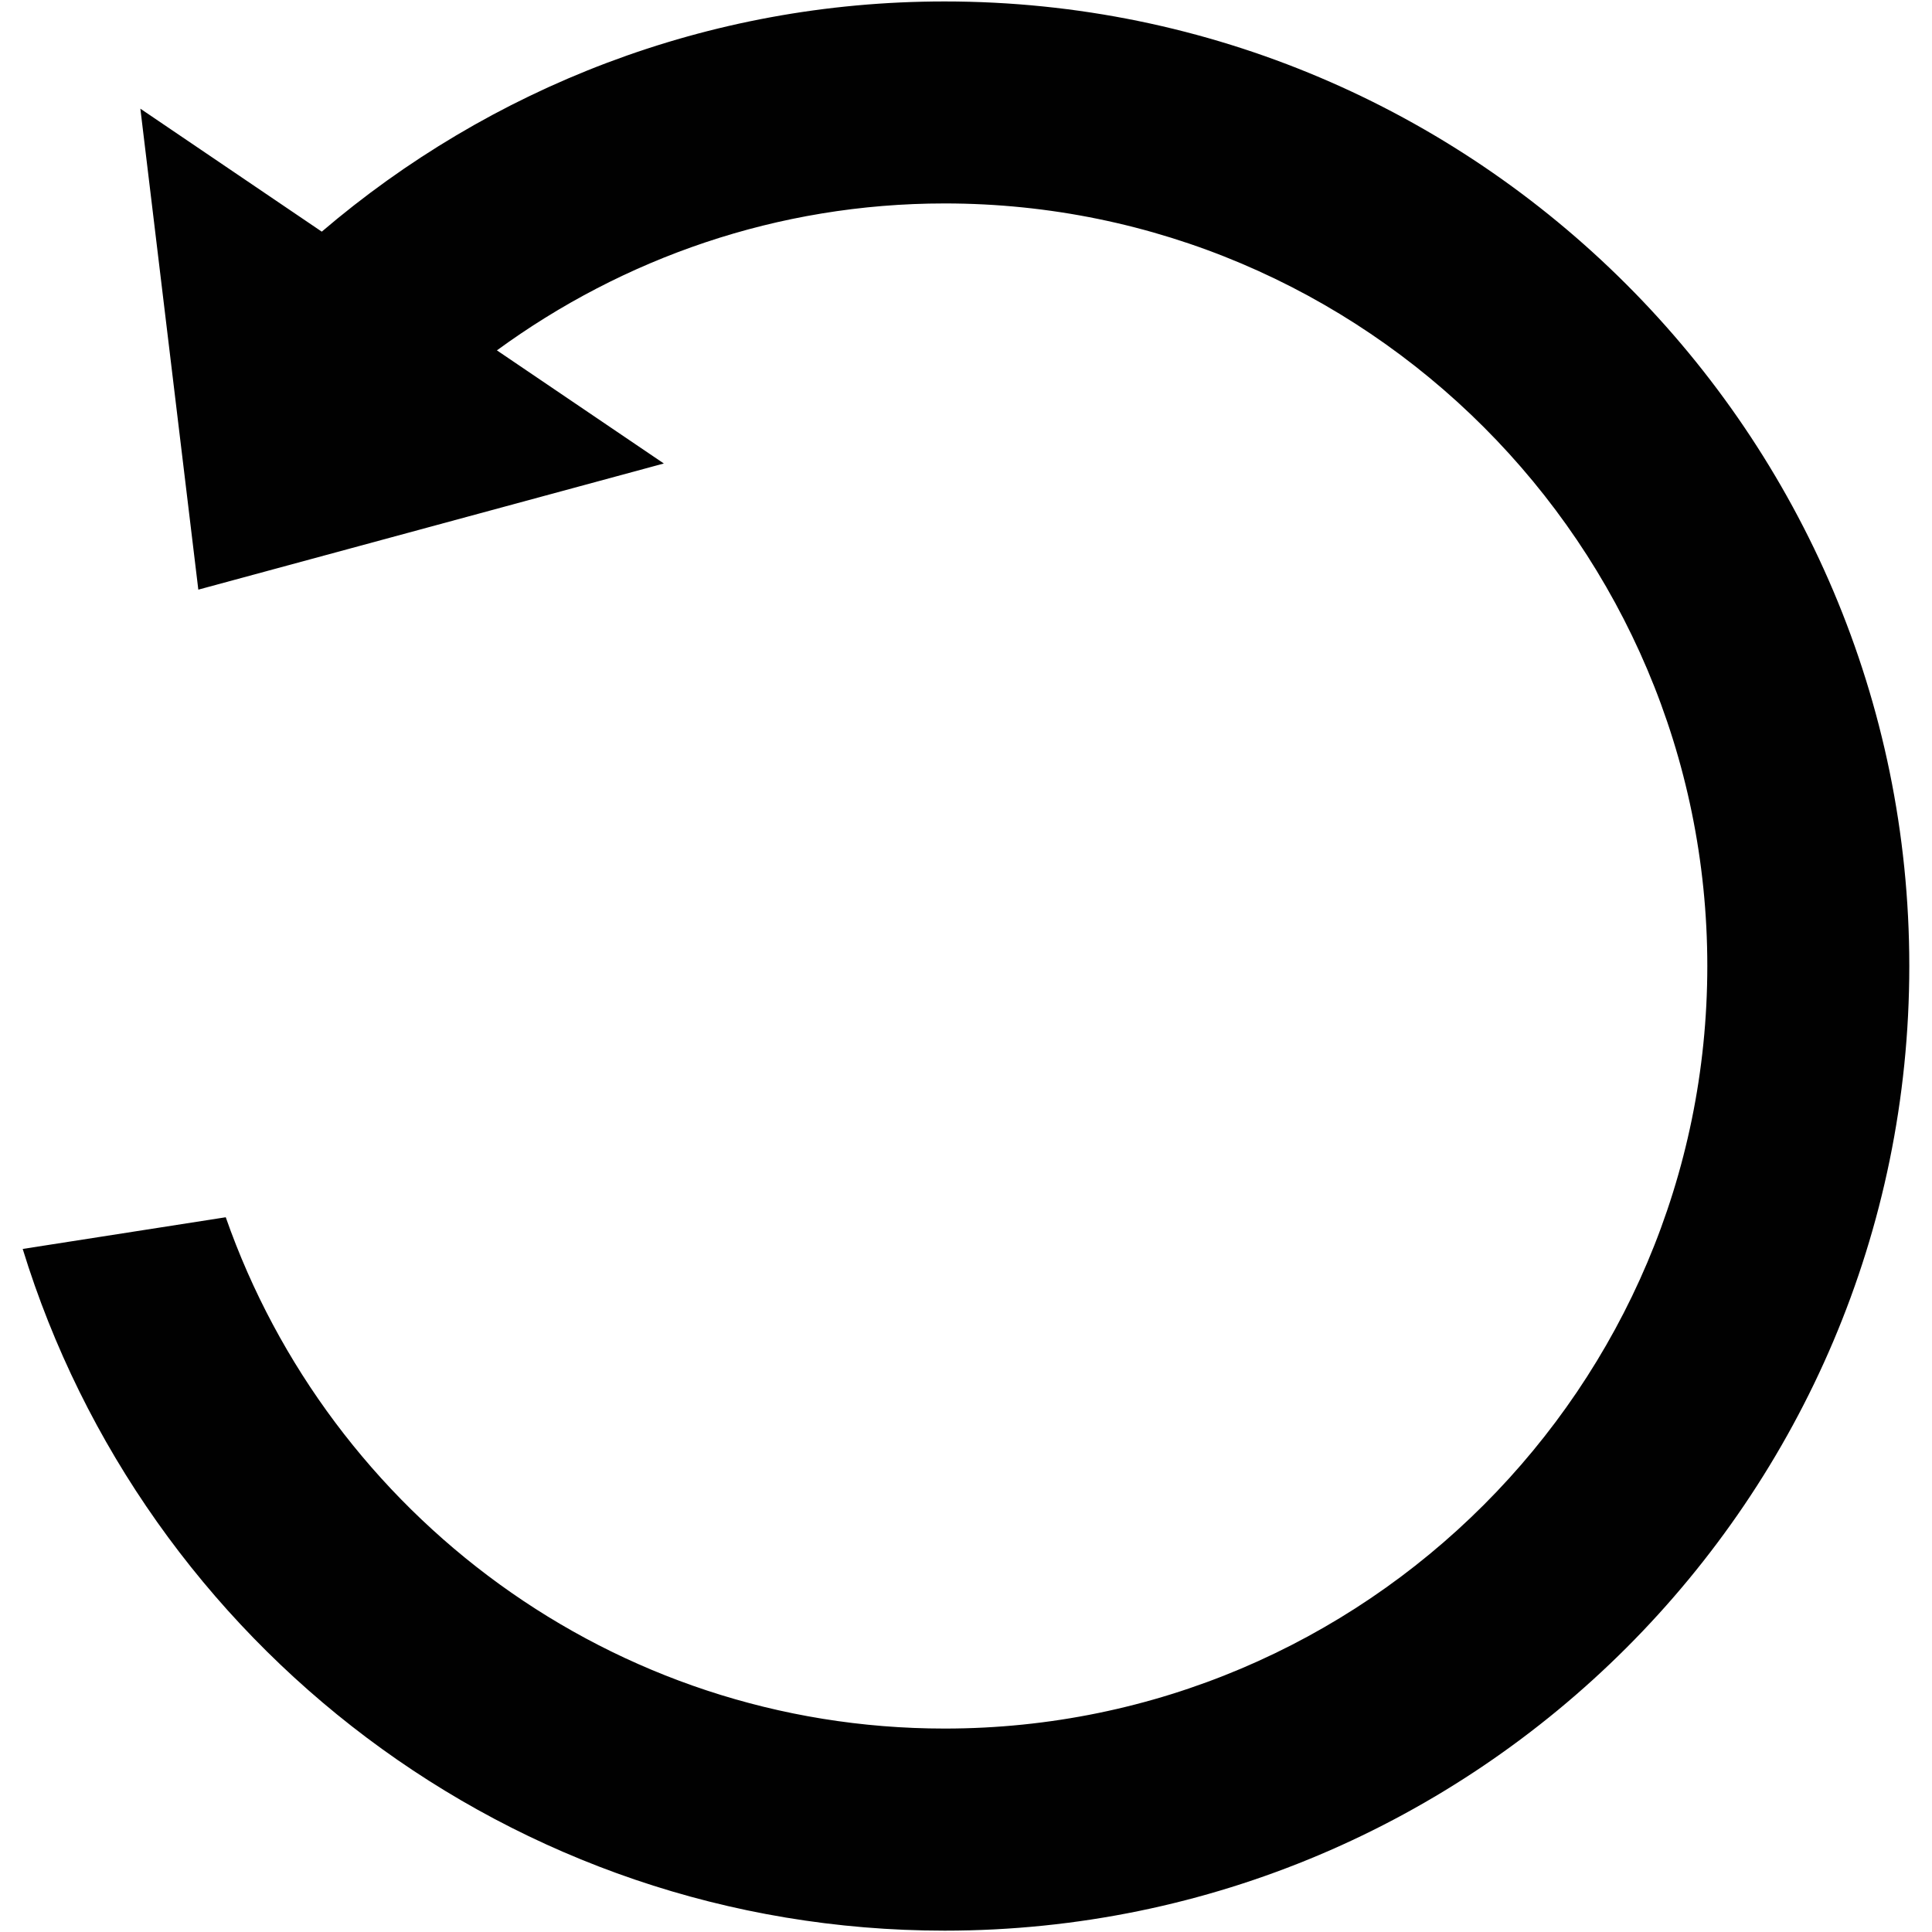 <?xml version="1.0" encoding="utf-8"?>
<!-- Generator: Adobe Illustrator 16.0.0, SVG Export Plug-In . SVG Version: 6.00 Build 0)  -->
<!DOCTYPE svg PUBLIC "-//W3C//DTD SVG 1.0//EN" "http://www.w3.org/TR/2001/REC-SVG-20010904/DTD/svg10.dtd">
<svg version="1.0" xmlns="http://www.w3.org/2000/svg" xmlns:xlink="http://www.w3.org/1999/xlink" x="0px" y="0px" width="20px"
	 height="20px" viewBox="0 0 20 20" enable-background="new 0 0 20 20" xml:space="preserve">
<g id="dev">
</g>
<g id="vote_x5F_stars">
</g>
<g id="form_x5F_checkmark">
	<path display="none" fill="#F4A642" d="M9.778,0.015c-2.46,0-4.71,0.9-6.447,2.383L1.453,1.125l0.6,4.979l4.819-1.306L5.144,3.627
		c1.303-0.952,2.902-1.521,4.635-1.521c4.354,0,7.895,3.541,7.895,7.894s-3.541,7.894-7.895,7.894c-3.439,0-6.365-2.216-7.442-5.293
		l-2.102,0.328c1.255,4.082,5.059,7.057,9.544,7.057c5.505,0,9.986-4.479,9.986-9.985S15.283,0.015,9.778,0.015z"/>
	<path display="none" fill="#FFFFFF" d="M9.778,0.015c-2.46,0-4.71,0.9-6.447,2.383L1.453,1.125l0.6,4.979l4.819-1.306L5.144,3.627
		c1.303-0.952,2.902-1.521,4.635-1.521c4.354,0,7.895,3.541,7.895,7.894s-3.541,7.894-7.895,7.894c-3.439,0-6.365-2.216-7.442-5.293
		l-2.102,0.328c1.255,4.082,5.059,7.057,9.544,7.057c5.505,0,9.986-4.479,9.986-9.985S15.283,0.015,9.778,0.015z"/>
	<path fill="#010101" d="M9.778,0.015c-2.46,0-4.71,0.9-6.447,2.383L1.453,1.125l0.6,4.979l4.819-1.306L5.144,3.627
		c1.303-0.952,2.902-1.521,4.635-1.521c4.354,0,7.895,3.541,7.895,7.894s-3.541,7.894-7.895,7.894c-3.439,0-6.365-2.216-7.442-5.293
		l-2.102,0.328c1.255,4.082,5.059,7.057,9.544,7.057c5.505,0,9.986-4.479,9.986-9.985S15.283,0.015,9.778,0.015z"/>
</g>
<g id="leaderboard_x5F_buttons">
</g>
<g id="footer_x5F_mobile_x5F_button">
</g>
<g id="menu_x5F_arrows">
</g>
<g id="header_x5F_icons">
</g>
<g id="footer_x5F_logos">
</g>
<g id="nav_x5F_bar_x5F_icons">
	<g>
	</g>
</g>
<g id="exclamation">
</g>
</svg>
